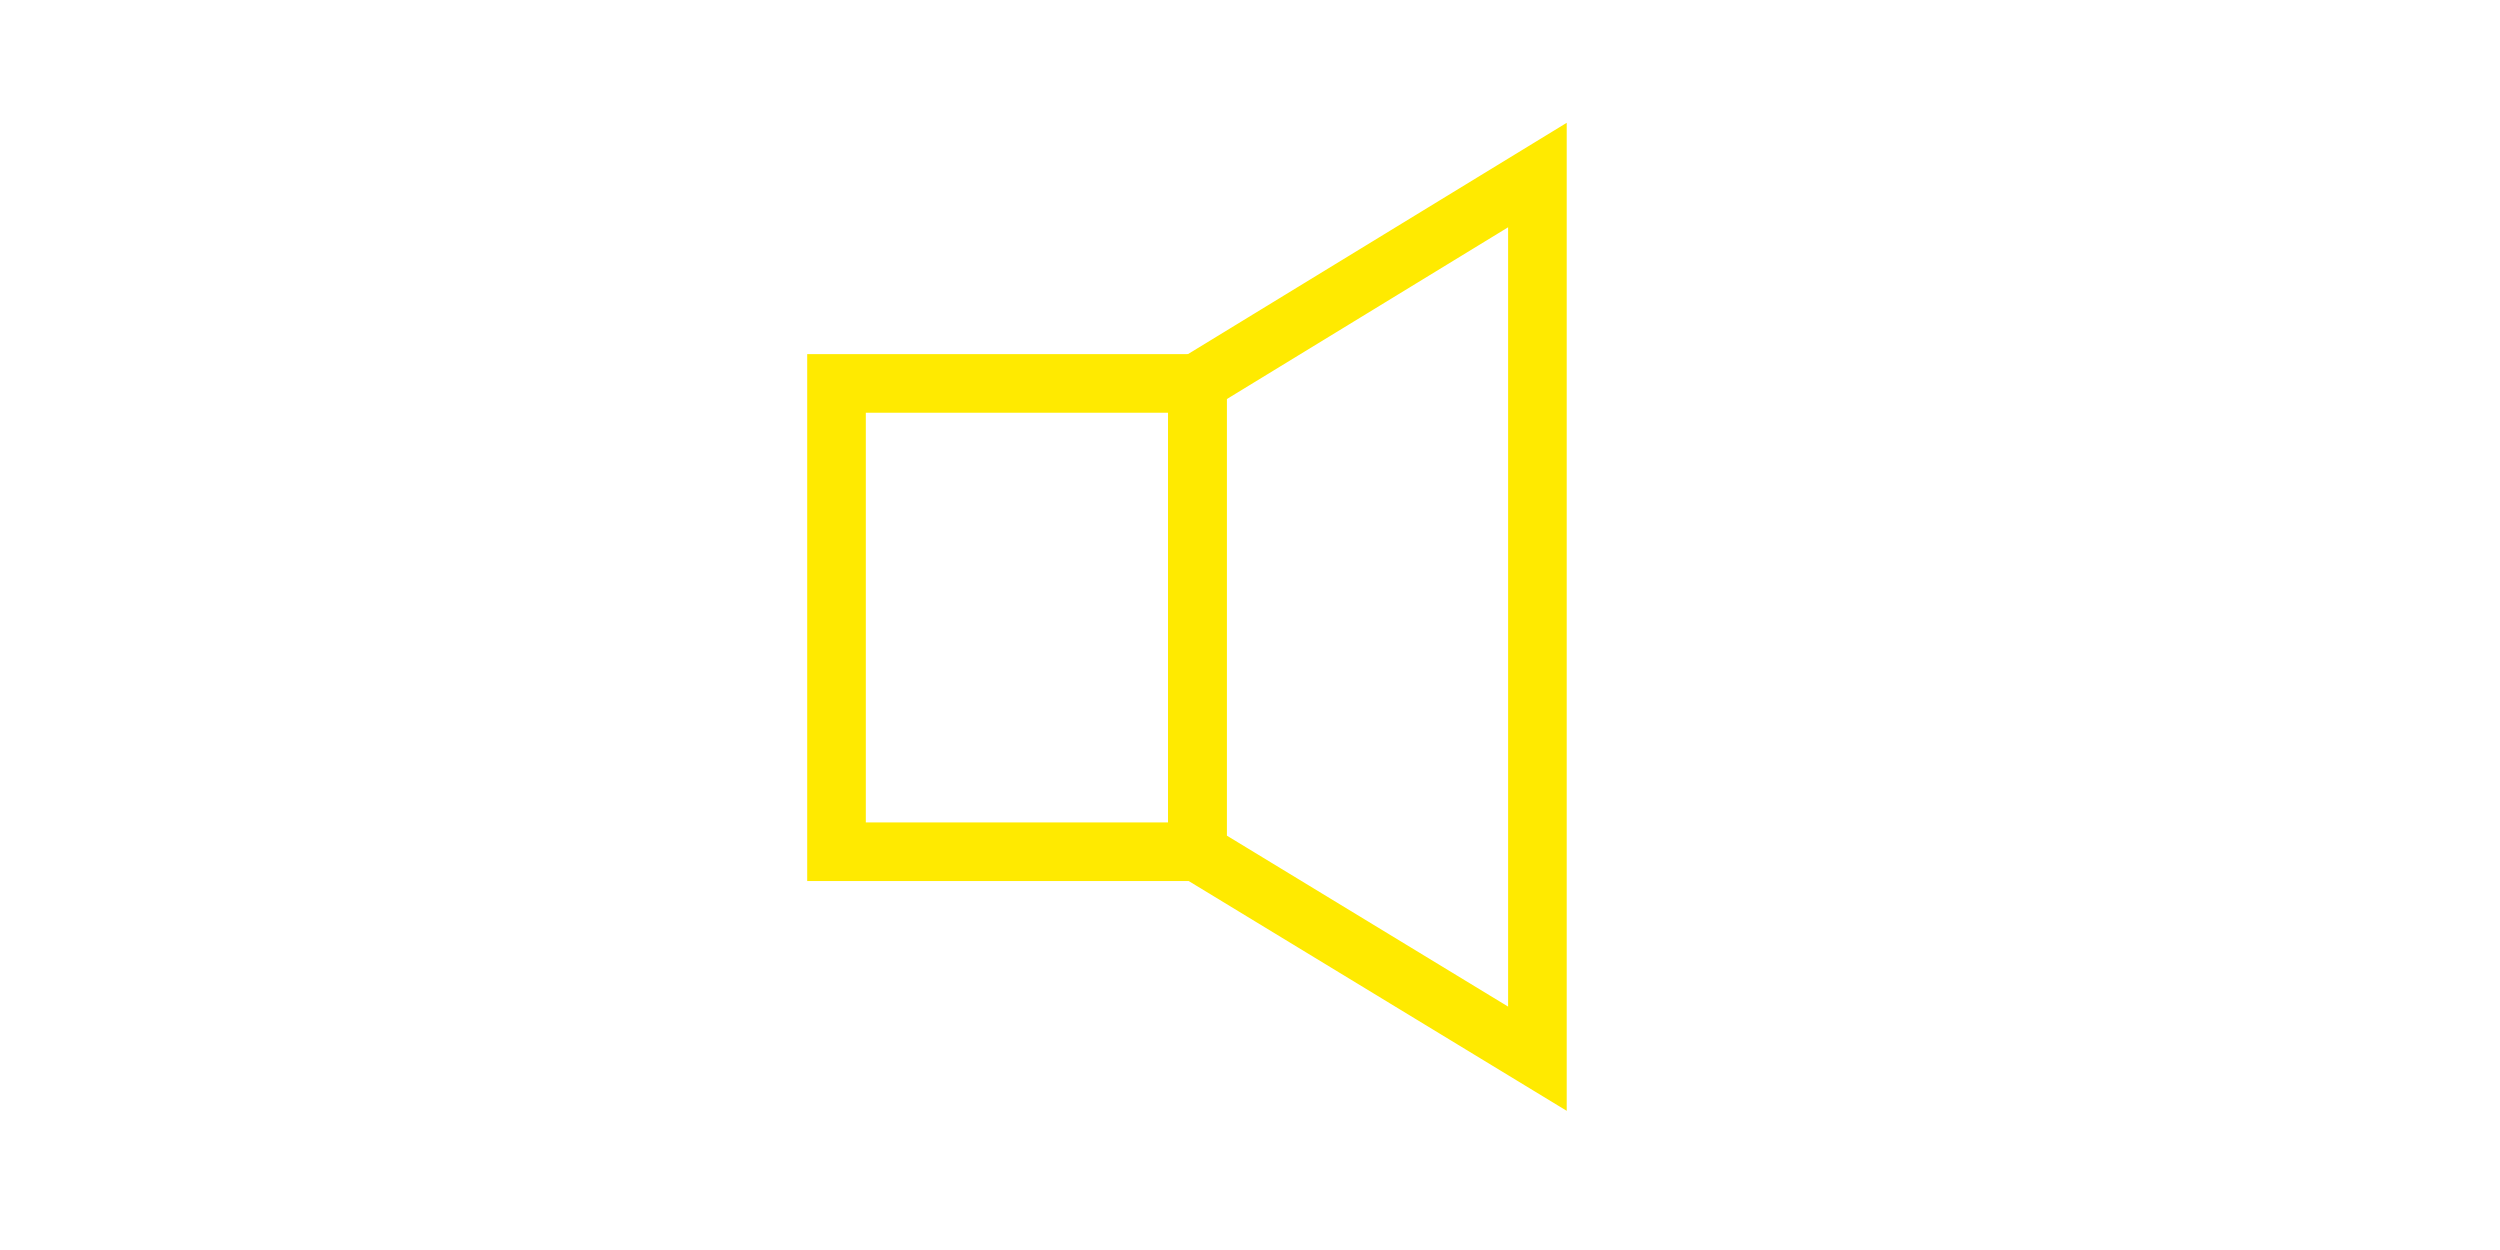 <?xml version="1.0" encoding="UTF-8" standalone="no"?>
<!-- Created with Inkscape (http://www.inkscape.org/) -->

<svg
   width="128"
   height="64"
   viewBox="0 0 33.867 16.933"
   version="1.1"
   id="svg1"
   xml:space="preserve"
   xmlns="http://www.w3.org/2000/svg"
   xmlns:svg="http://www.w3.org/2000/svg"><defs
     id="defs1"><linearGradient
       id="swatch18"><stop
         style="stop-color:#ffeb00;stop-opacity:0.878;"
         offset="0"
         id="stop18" /></linearGradient><linearGradient
       id="swatch1"><stop
         style="stop-color:#ffea00;stop-opacity:1;"
         offset="0"
         id="stop1" /></linearGradient></defs><g
     id="layer1"
     style="display:inline"><g
       id="g59"
       transform="translate(3.366,-0.142)"><rect
         style="fill:none;fill-opacity:1;stroke:#ffea00;stroke-width:0.794;stroke-dasharray:none;stroke-opacity:1"
         id="rect11"
         width="4.889"
         height="6.344"
         x="7.966"
         y="5.336" /><path
         style="fill:none;stroke:#ffea00;stroke-width:0.794;stroke-linecap:butt;stroke-linejoin:miter;stroke-dasharray:none;stroke-opacity:1"
         d="M 17.461,2.513 V 14.484 L 12.855,11.684 V 5.326 Z"
         id="path59" /></g></g></svg>
